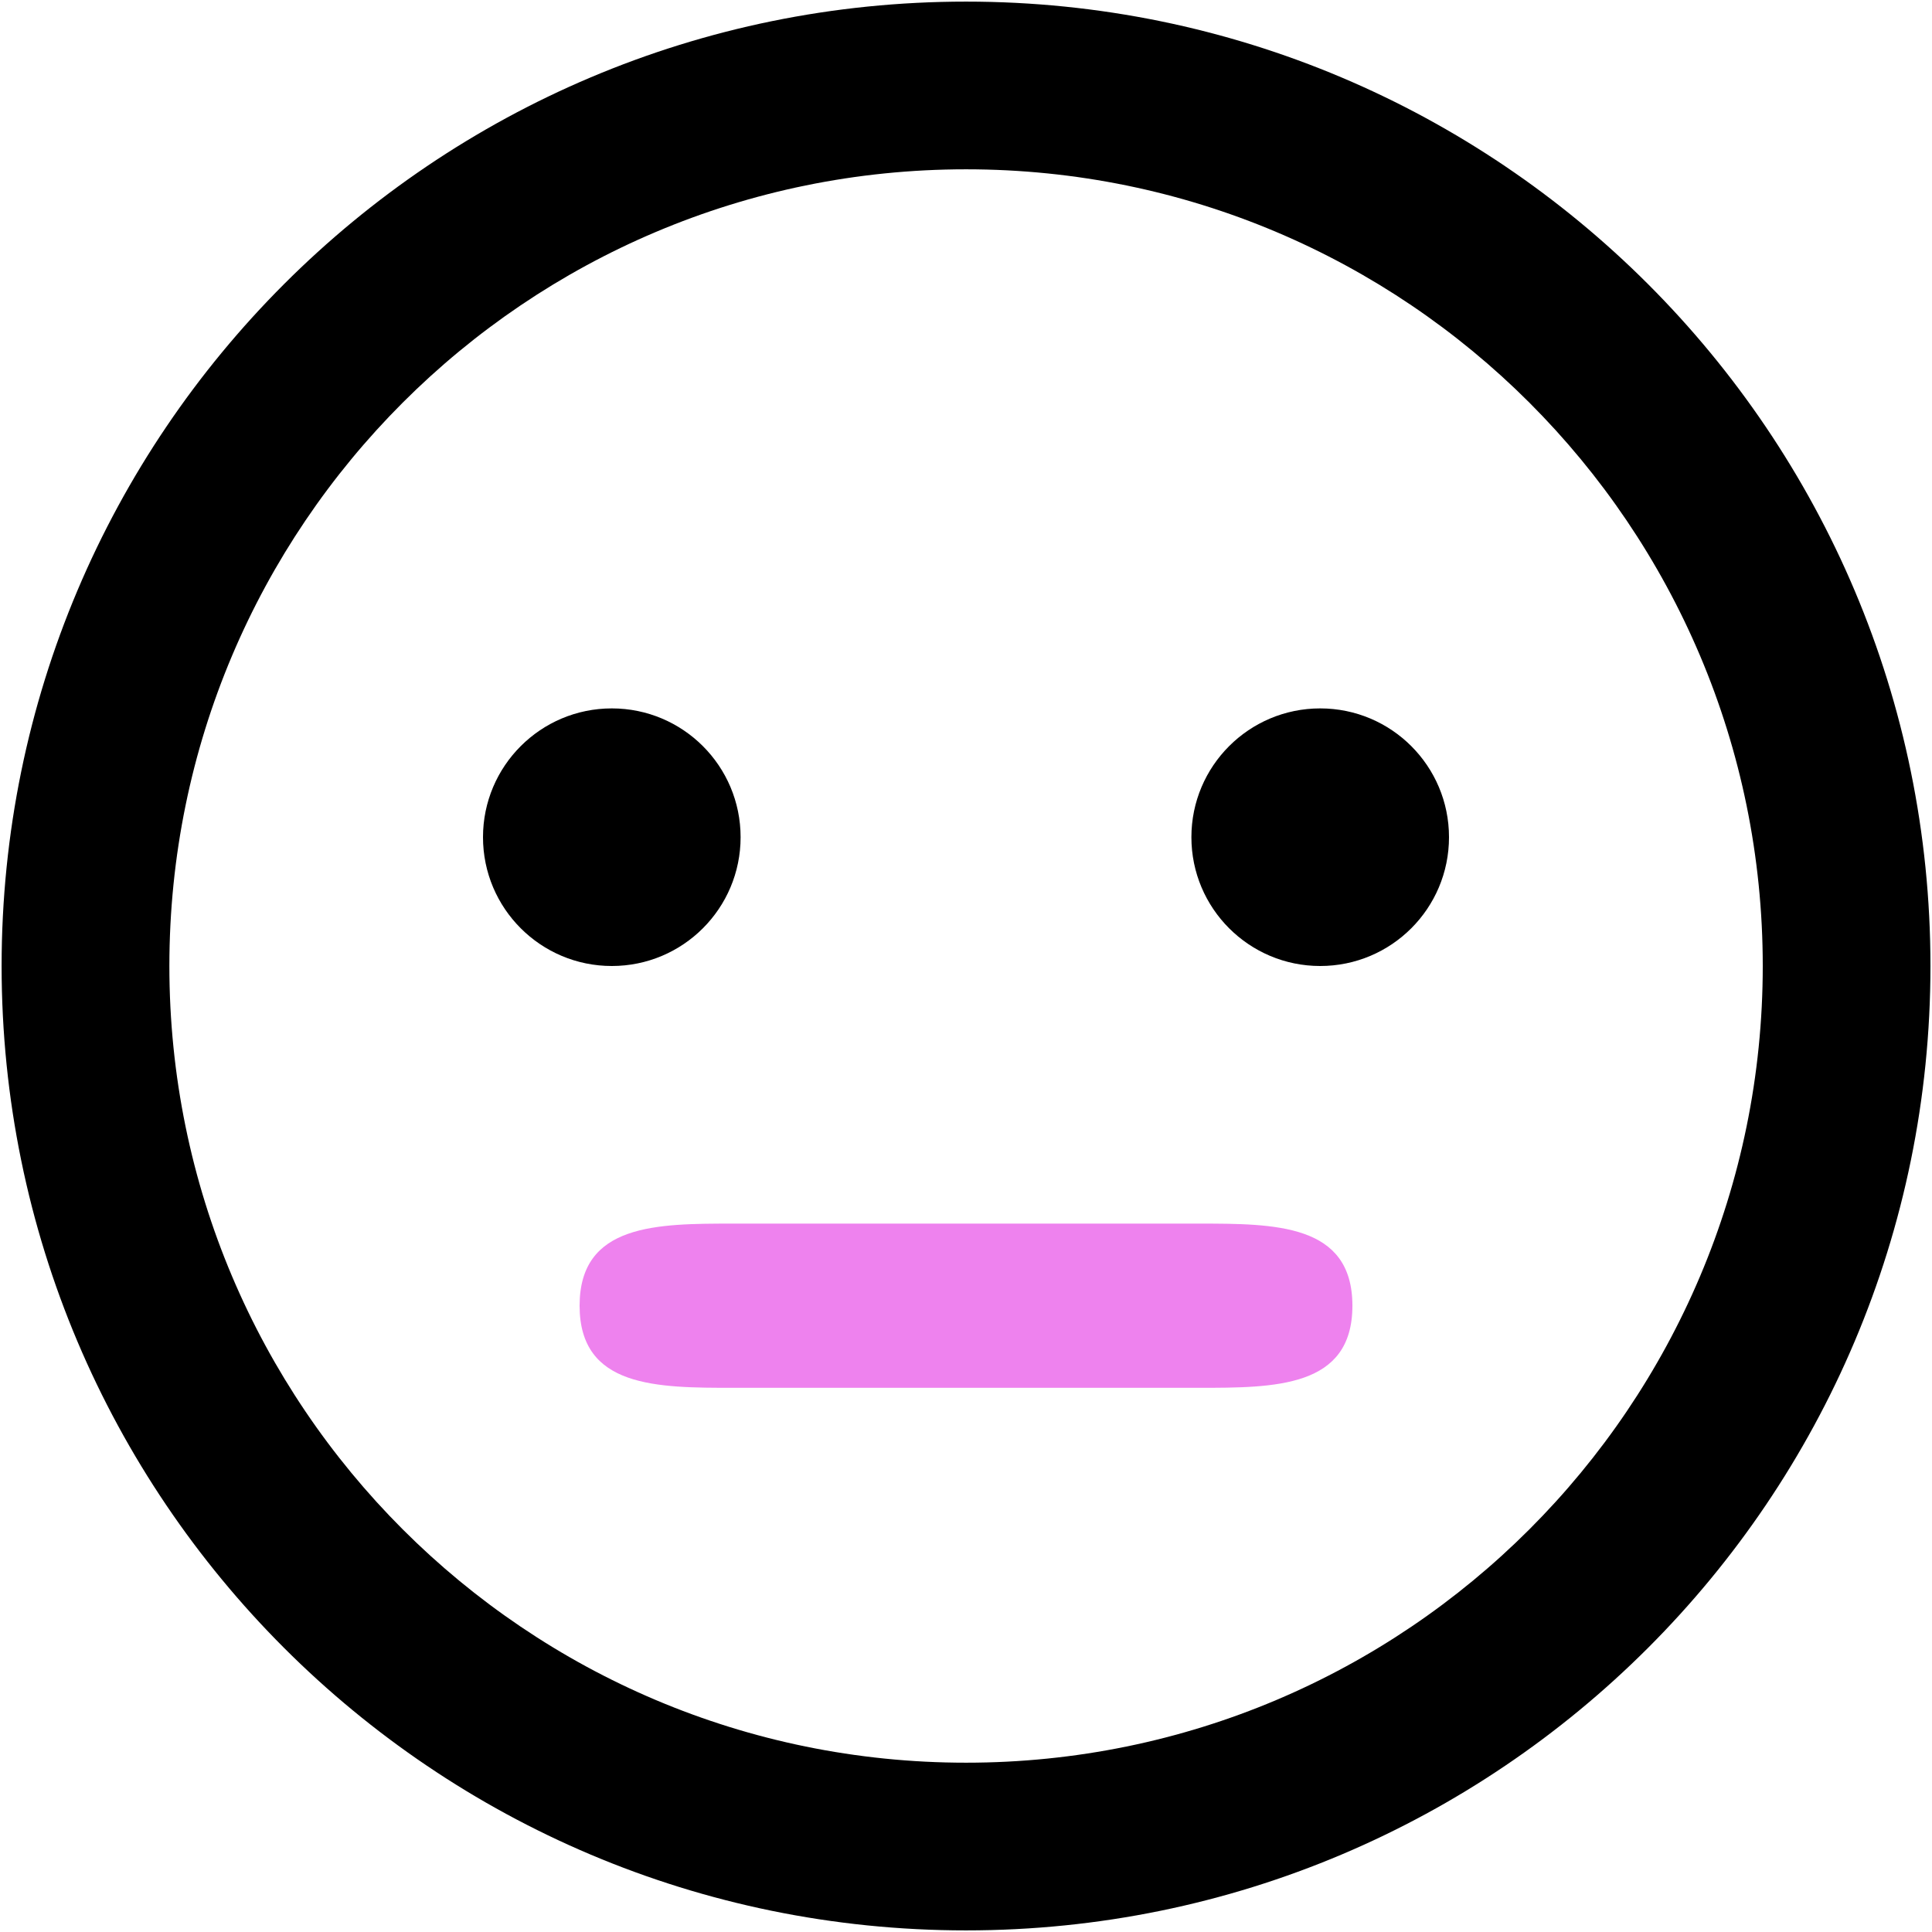 <svg width="30" height="30" viewBox="0 0 30 30" xmlns="http://www.w3.org/2000/svg">
<path d="M 11.5 13 C 11.5 14.105 10.605 15 9.5 15 C 8.396 15 7.5 14.105 7.5 13 C 7.5 11.895 8.396 11 9.5 11 C 10.605 11 11.5 11.895 11.5 13 Z" fill="black"></path>
<path d="M 22.5 13 C 22.5 14.105 21.605 15 20.5 15 C 19.396 15 18.5 14.105 18.5 13 C 18.5 11.895 19.396 11 20.5 11 C 21.605 11 22.5 11.895 22.5 13 Z" fill="black"></path>
<path fill-rule="evenodd" clip-rule="evenodd" d="M15.001 27.371C21.833 27.371 27.372 21.832 27.372 15C27.372 8.168 21.833 2.629 15.001 2.629C8.168 2.629 2.63 8.168 2.63 15C2.63 21.832 8.168 27.371 15.001 27.371ZM15.001 29.975C23.271 29.975 29.976 23.271 29.976 15C29.976 6.729 23.271 0.025 15.001 0.025C6.73 0.025 0.025 6.729 0.025 15C0.025 23.271 6.73 29.975 15.001 29.975Z" fill="black"/>
<path d="M 11.4 19 L 18.6 19 C 19.8 19 21 19 21 20.275 C 21 21.55 19.8 21.55 18.6 21.55 L 11.4 21.55 C 10.2 21.55 9 21.55 9 20.275 C 9 19 10.2 19 11.4 19 Z" fill="violet"></path>
</svg>
